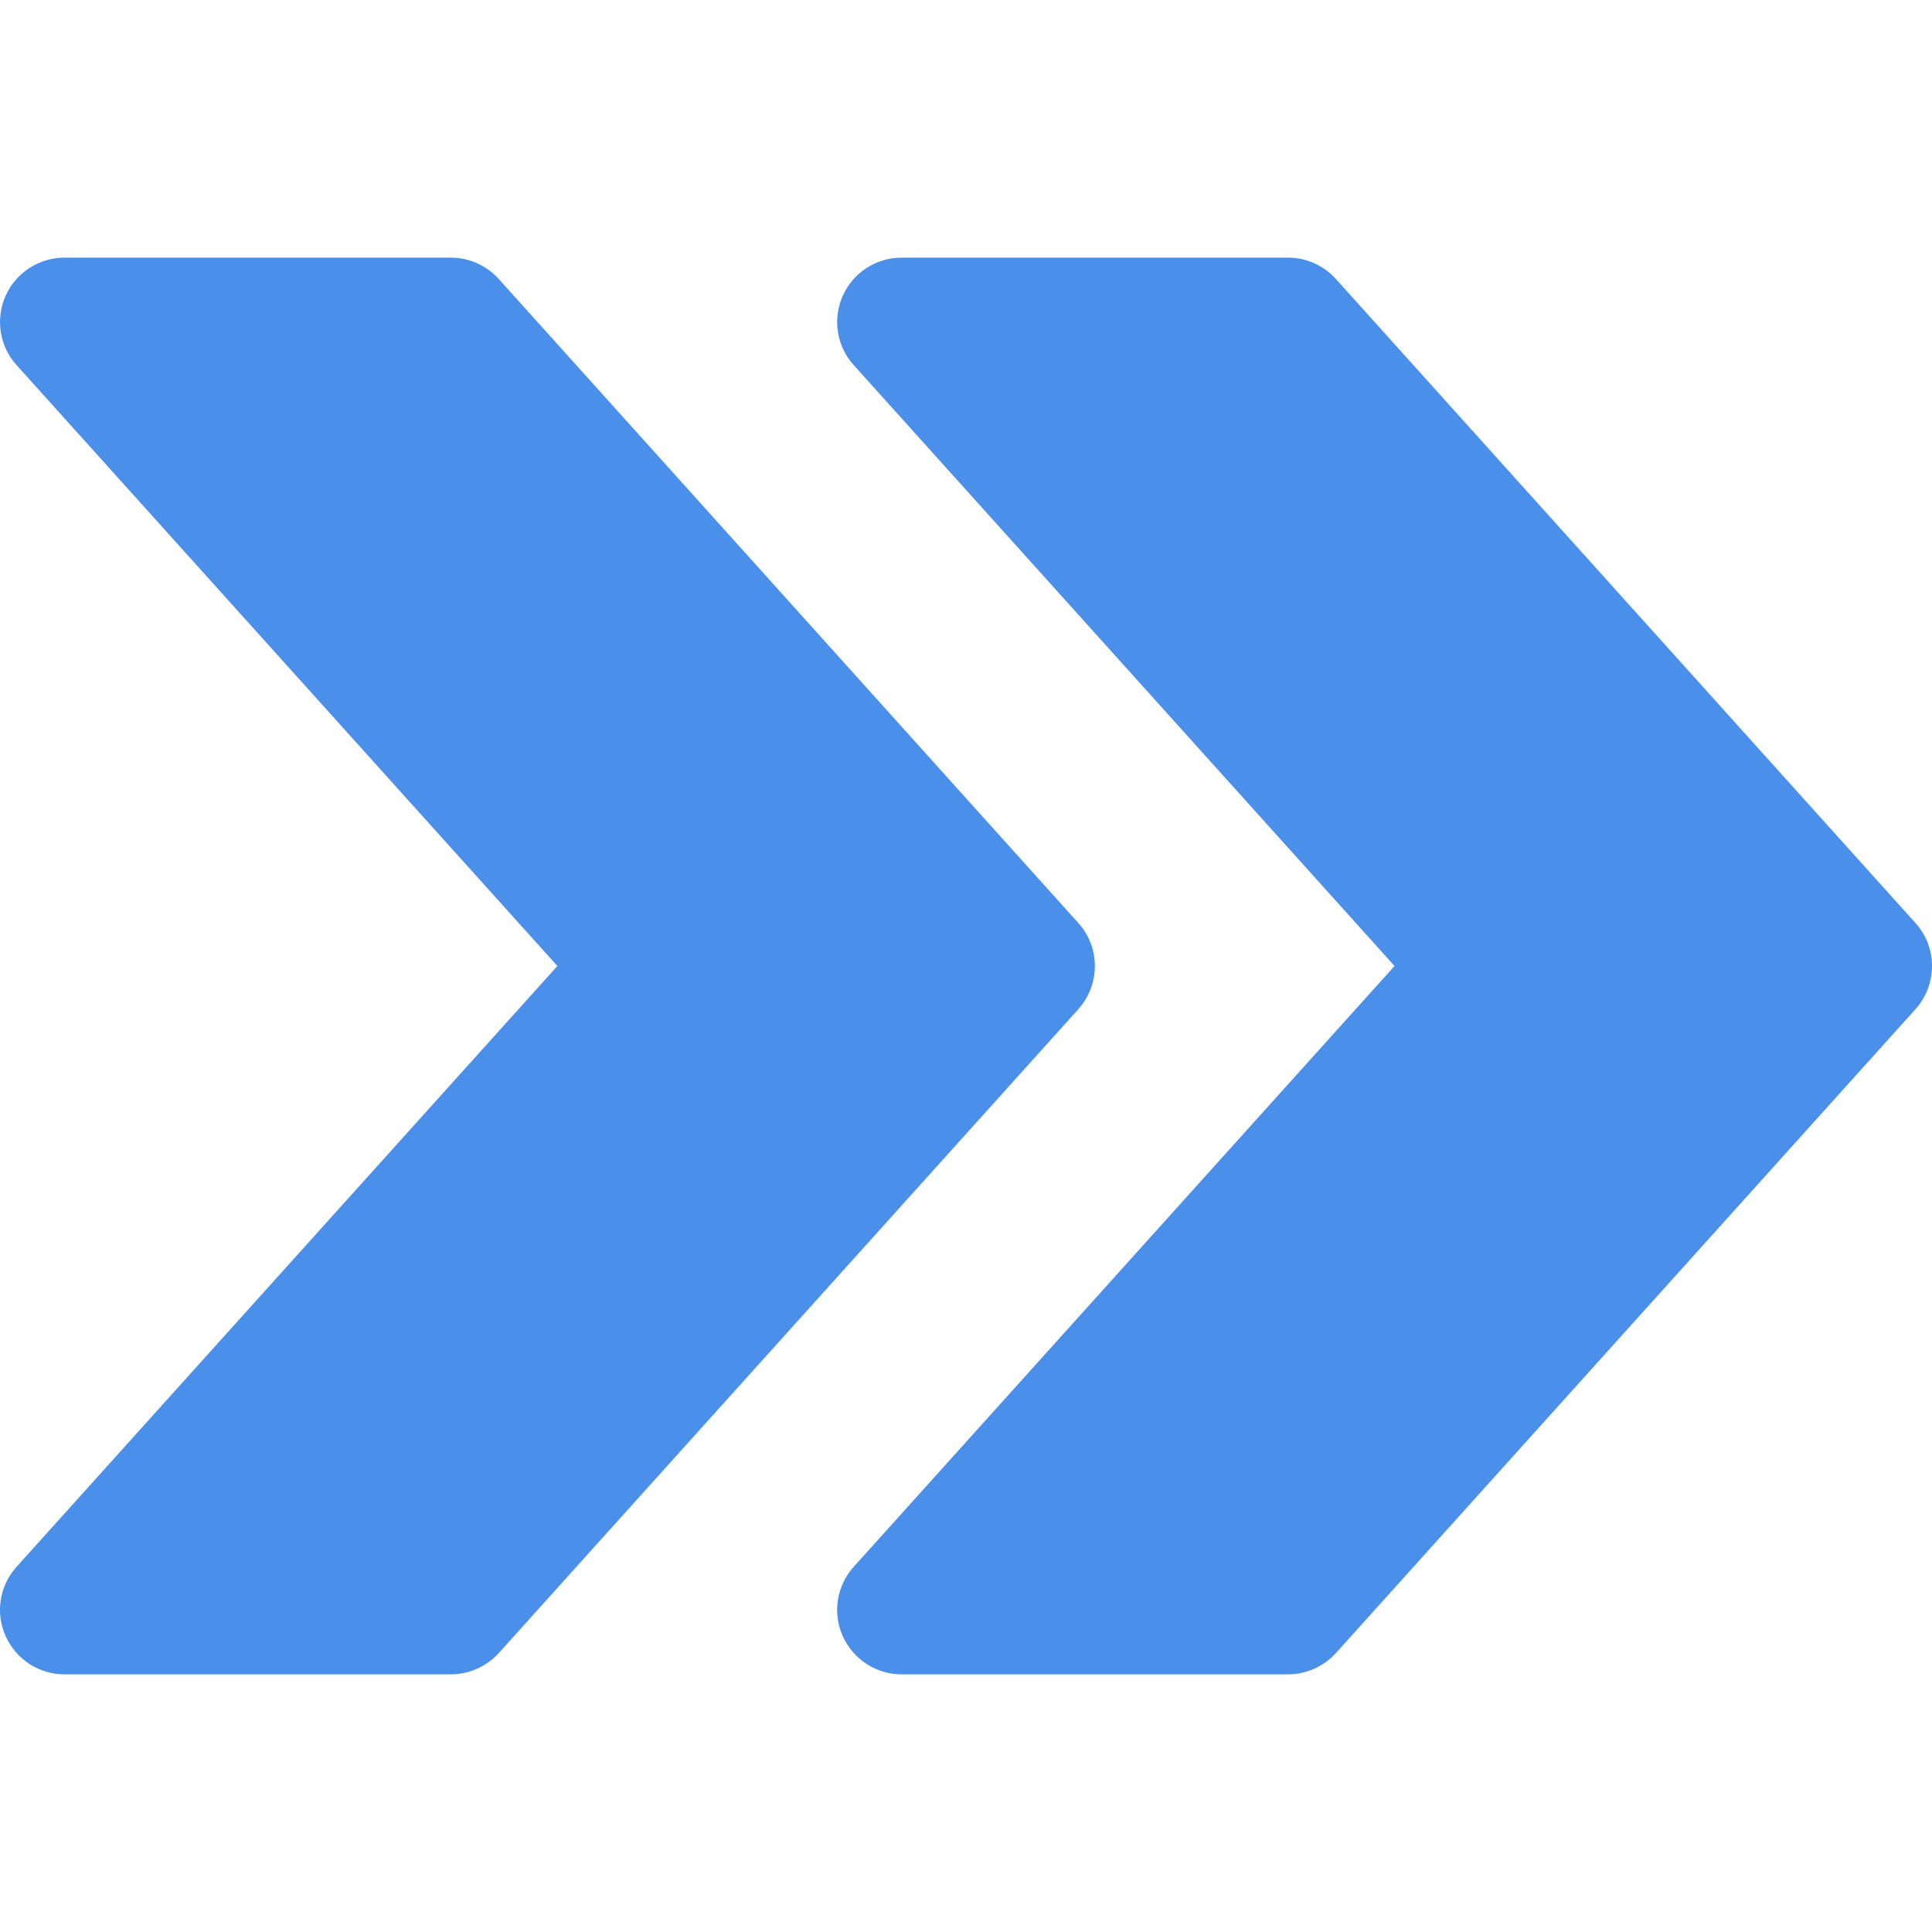<svg width="20" height="20" viewBox="0 0 20 20" fill="none" xmlns="http://www.w3.org/2000/svg">
<path d="M19.829 9.555L13.829 2.888C13.701 2.747 13.523 2.667 13.333 2.667H9.333C9.205 2.667 9.079 2.704 8.971 2.774C8.862 2.844 8.777 2.944 8.724 3.062C8.617 3.303 8.661 3.584 8.837 3.779L14.436 10L8.837 16.22C8.661 16.416 8.616 16.697 8.724 16.937C8.832 17.178 9.071 17.333 9.333 17.333H13.333C13.523 17.333 13.701 17.252 13.829 17.113L19.829 10.447C20.057 10.193 20.057 9.807 19.829 9.555Z" fill="#4A90EB"/>
<path d="M11.163 9.555L5.163 2.888C5.035 2.747 4.856 2.667 4.667 2.667H0.667C0.539 2.667 0.413 2.704 0.305 2.774C0.196 2.844 0.111 2.944 0.058 3.062C-0.049 3.303 -0.005 3.584 0.171 3.779L5.77 10L0.171 16.22C-0.005 16.416 -0.05 16.697 0.058 16.937C0.166 17.178 0.405 17.333 0.667 17.333H4.667C4.856 17.333 5.035 17.252 5.163 17.113L11.163 10.447C11.391 10.193 11.391 9.807 11.163 9.555Z" fill="#4A90EB"/>
</svg>

